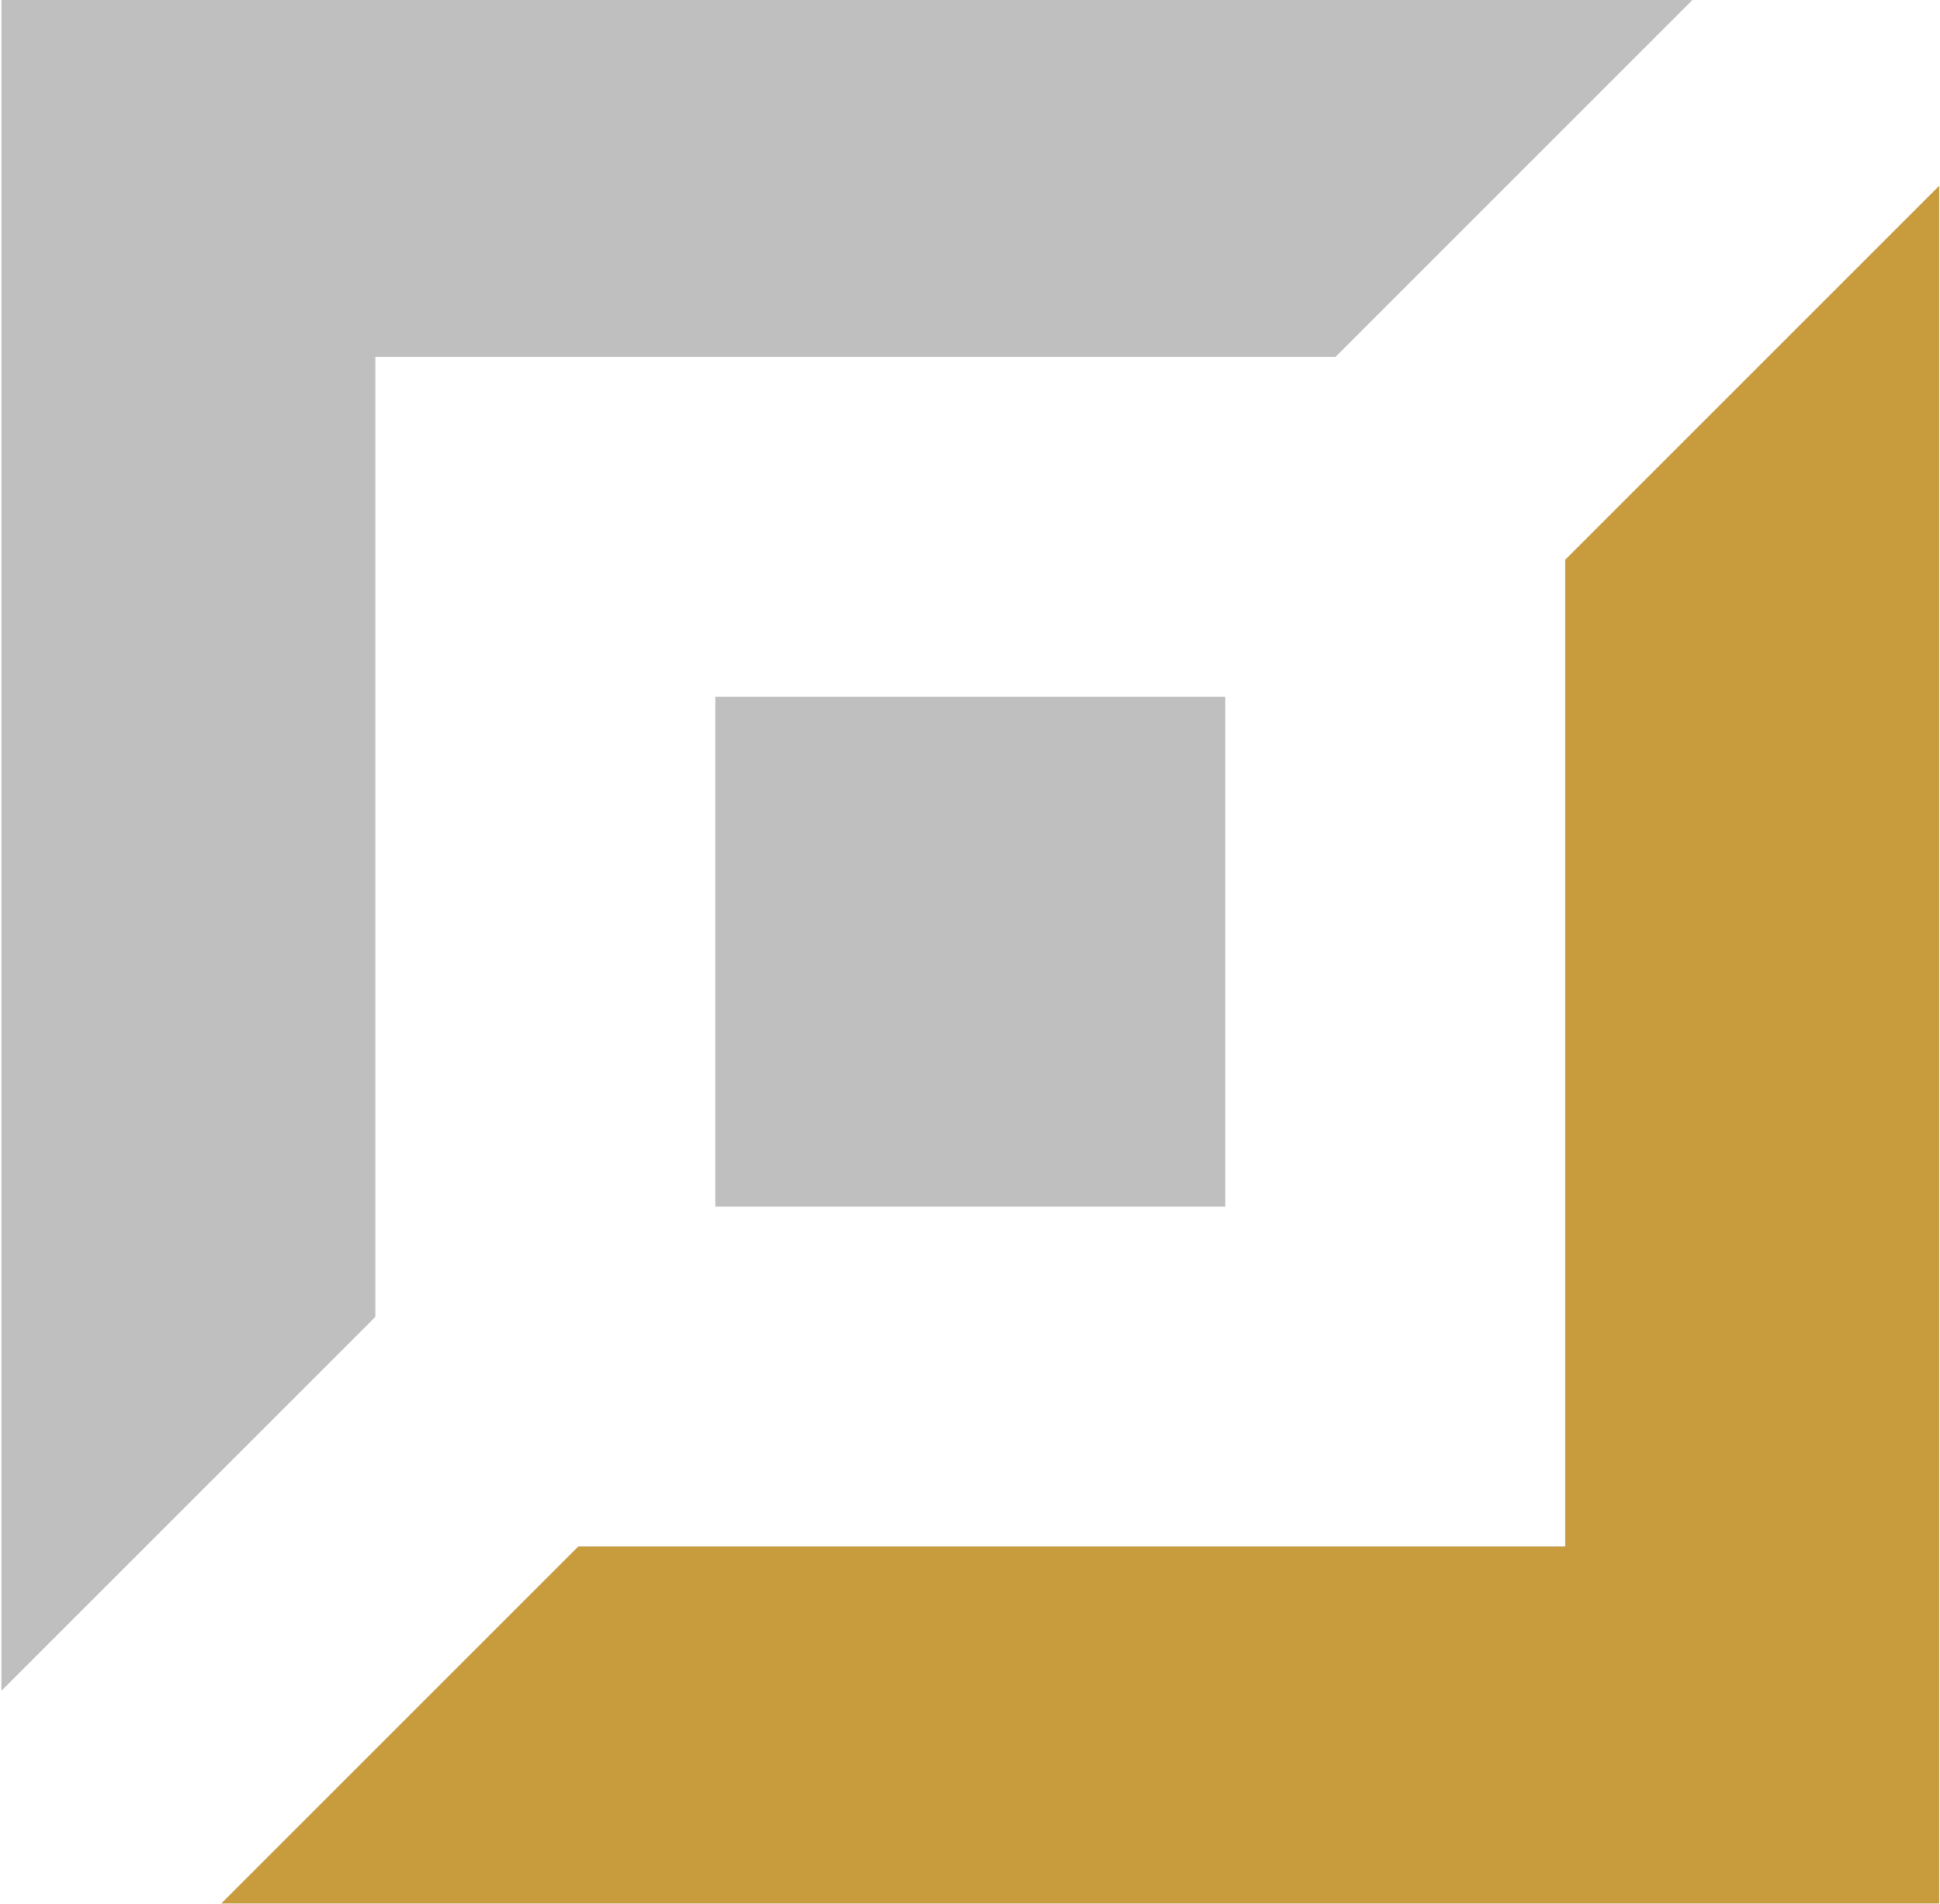 <svg width="271" height="266" viewBox="0 0 271 266" fill="none" xmlns="http://www.w3.org/2000/svg">
<path d="M99.922 97.35H171.153V168.581H99.922V97.35Z" fill="#949494" fill-opacity="0.6"/>
<path d="M30.934 265.93H270.877V25.987L218.641 78.223V216.068H80.796L30.934 265.93Z" fill="#949494" fill-opacity="0.6"/>
<path d="M186.56 49.862H52.434V183.988L0.198 236.224V0H236.422L186.56 49.862Z" fill="#949494" fill-opacity="0.6"/>
<path d="M30.934 265.93H270.877V25.987L218.641 78.223V216.068H80.796L30.934 265.93Z" fill="#C89B3C"/>
</svg>
